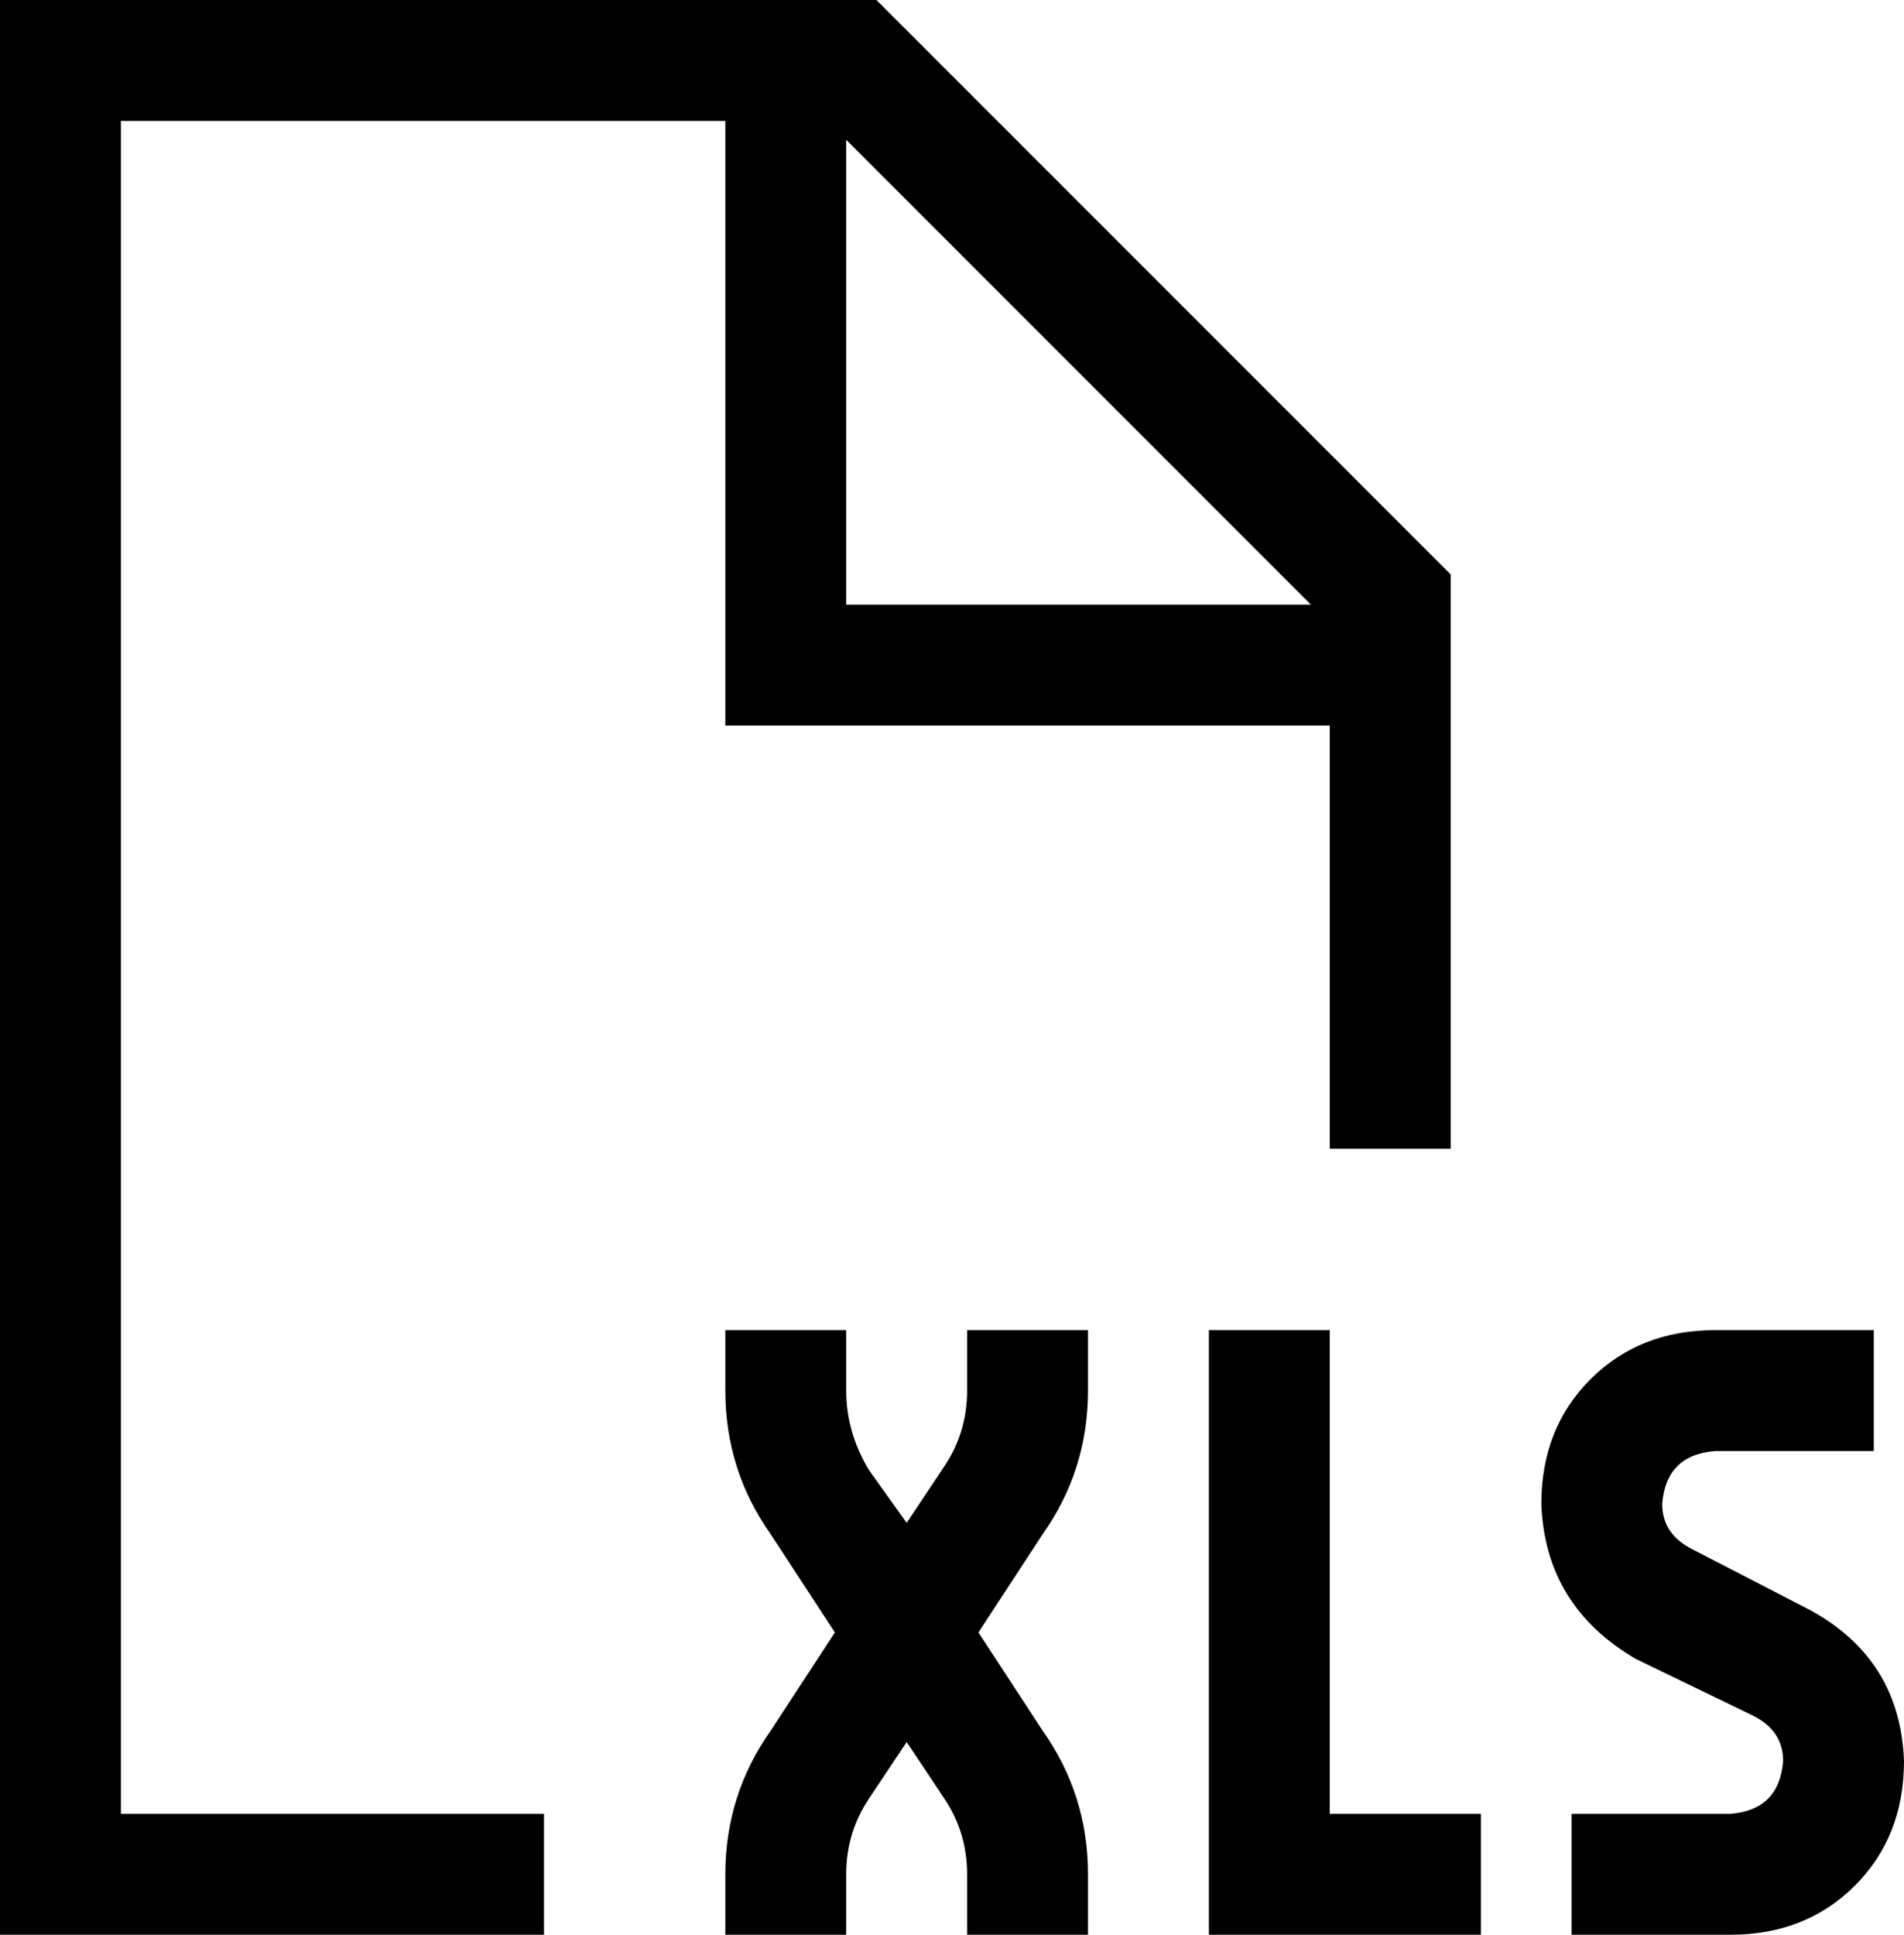 <svg xmlns="http://www.w3.org/2000/svg" viewBox="0 0 504 512">
  <path d="M 352 192 L 352 304 L 352 192 L 352 304 L 384 304 L 384 304 L 384 152 L 384 152 L 232 0 L 232 0 L 32 0 L 0 0 L 0 32 L 0 32 L 0 480 L 0 480 L 0 512 L 0 512 L 32 512 L 144 512 L 144 480 L 144 480 L 32 480 L 32 480 L 32 32 L 32 32 L 192 32 L 192 32 L 192 176 L 192 176 L 192 192 L 192 192 L 208 192 L 352 192 Z M 347 160 L 224 160 L 347 160 L 224 160 L 224 37 L 224 37 L 347 160 L 347 160 Z M 224 368 L 224 352 L 224 368 L 224 352 L 192 352 L 192 352 L 192 368 L 192 368 Q 192 389 204 406 L 221 432 L 221 432 L 204 458 L 204 458 Q 192 475 192 496 L 192 512 L 192 512 L 224 512 L 224 512 L 224 496 L 224 496 Q 224 485 230 476 L 240 461 L 240 461 L 250 476 L 250 476 Q 256 485 256 496 L 256 512 L 256 512 L 288 512 L 288 512 L 288 496 L 288 496 Q 288 475 276 458 L 259 432 L 259 432 L 276 406 L 276 406 Q 288 389 288 368 L 288 352 L 288 352 L 256 352 L 256 352 L 256 368 L 256 368 Q 256 379 250 388 L 240 403 L 240 403 L 230 389 L 230 389 Q 224 379 224 368 L 224 368 Z M 320 512 L 336 512 L 320 512 L 392 512 L 392 480 L 392 480 L 376 480 L 352 480 L 352 368 L 352 368 L 352 352 L 352 352 L 320 352 L 320 352 L 320 368 L 320 368 L 320 496 L 320 496 L 320 512 L 320 512 Z M 408 398 Q 409 425 433 439 L 464 454 L 464 454 Q 472 458 472 466 Q 471 479 458 480 L 432 480 L 416 480 L 416 512 L 416 512 L 432 512 L 458 512 Q 478 512 491 499 Q 504 486 504 466 Q 503 439 479 426 L 448 410 L 448 410 Q 440 406 440 398 Q 441 385 454 384 L 480 384 L 496 384 L 496 352 L 496 352 L 480 352 L 454 352 Q 434 352 421 365 Q 408 378 408 398 L 408 398 Z" />
</svg>